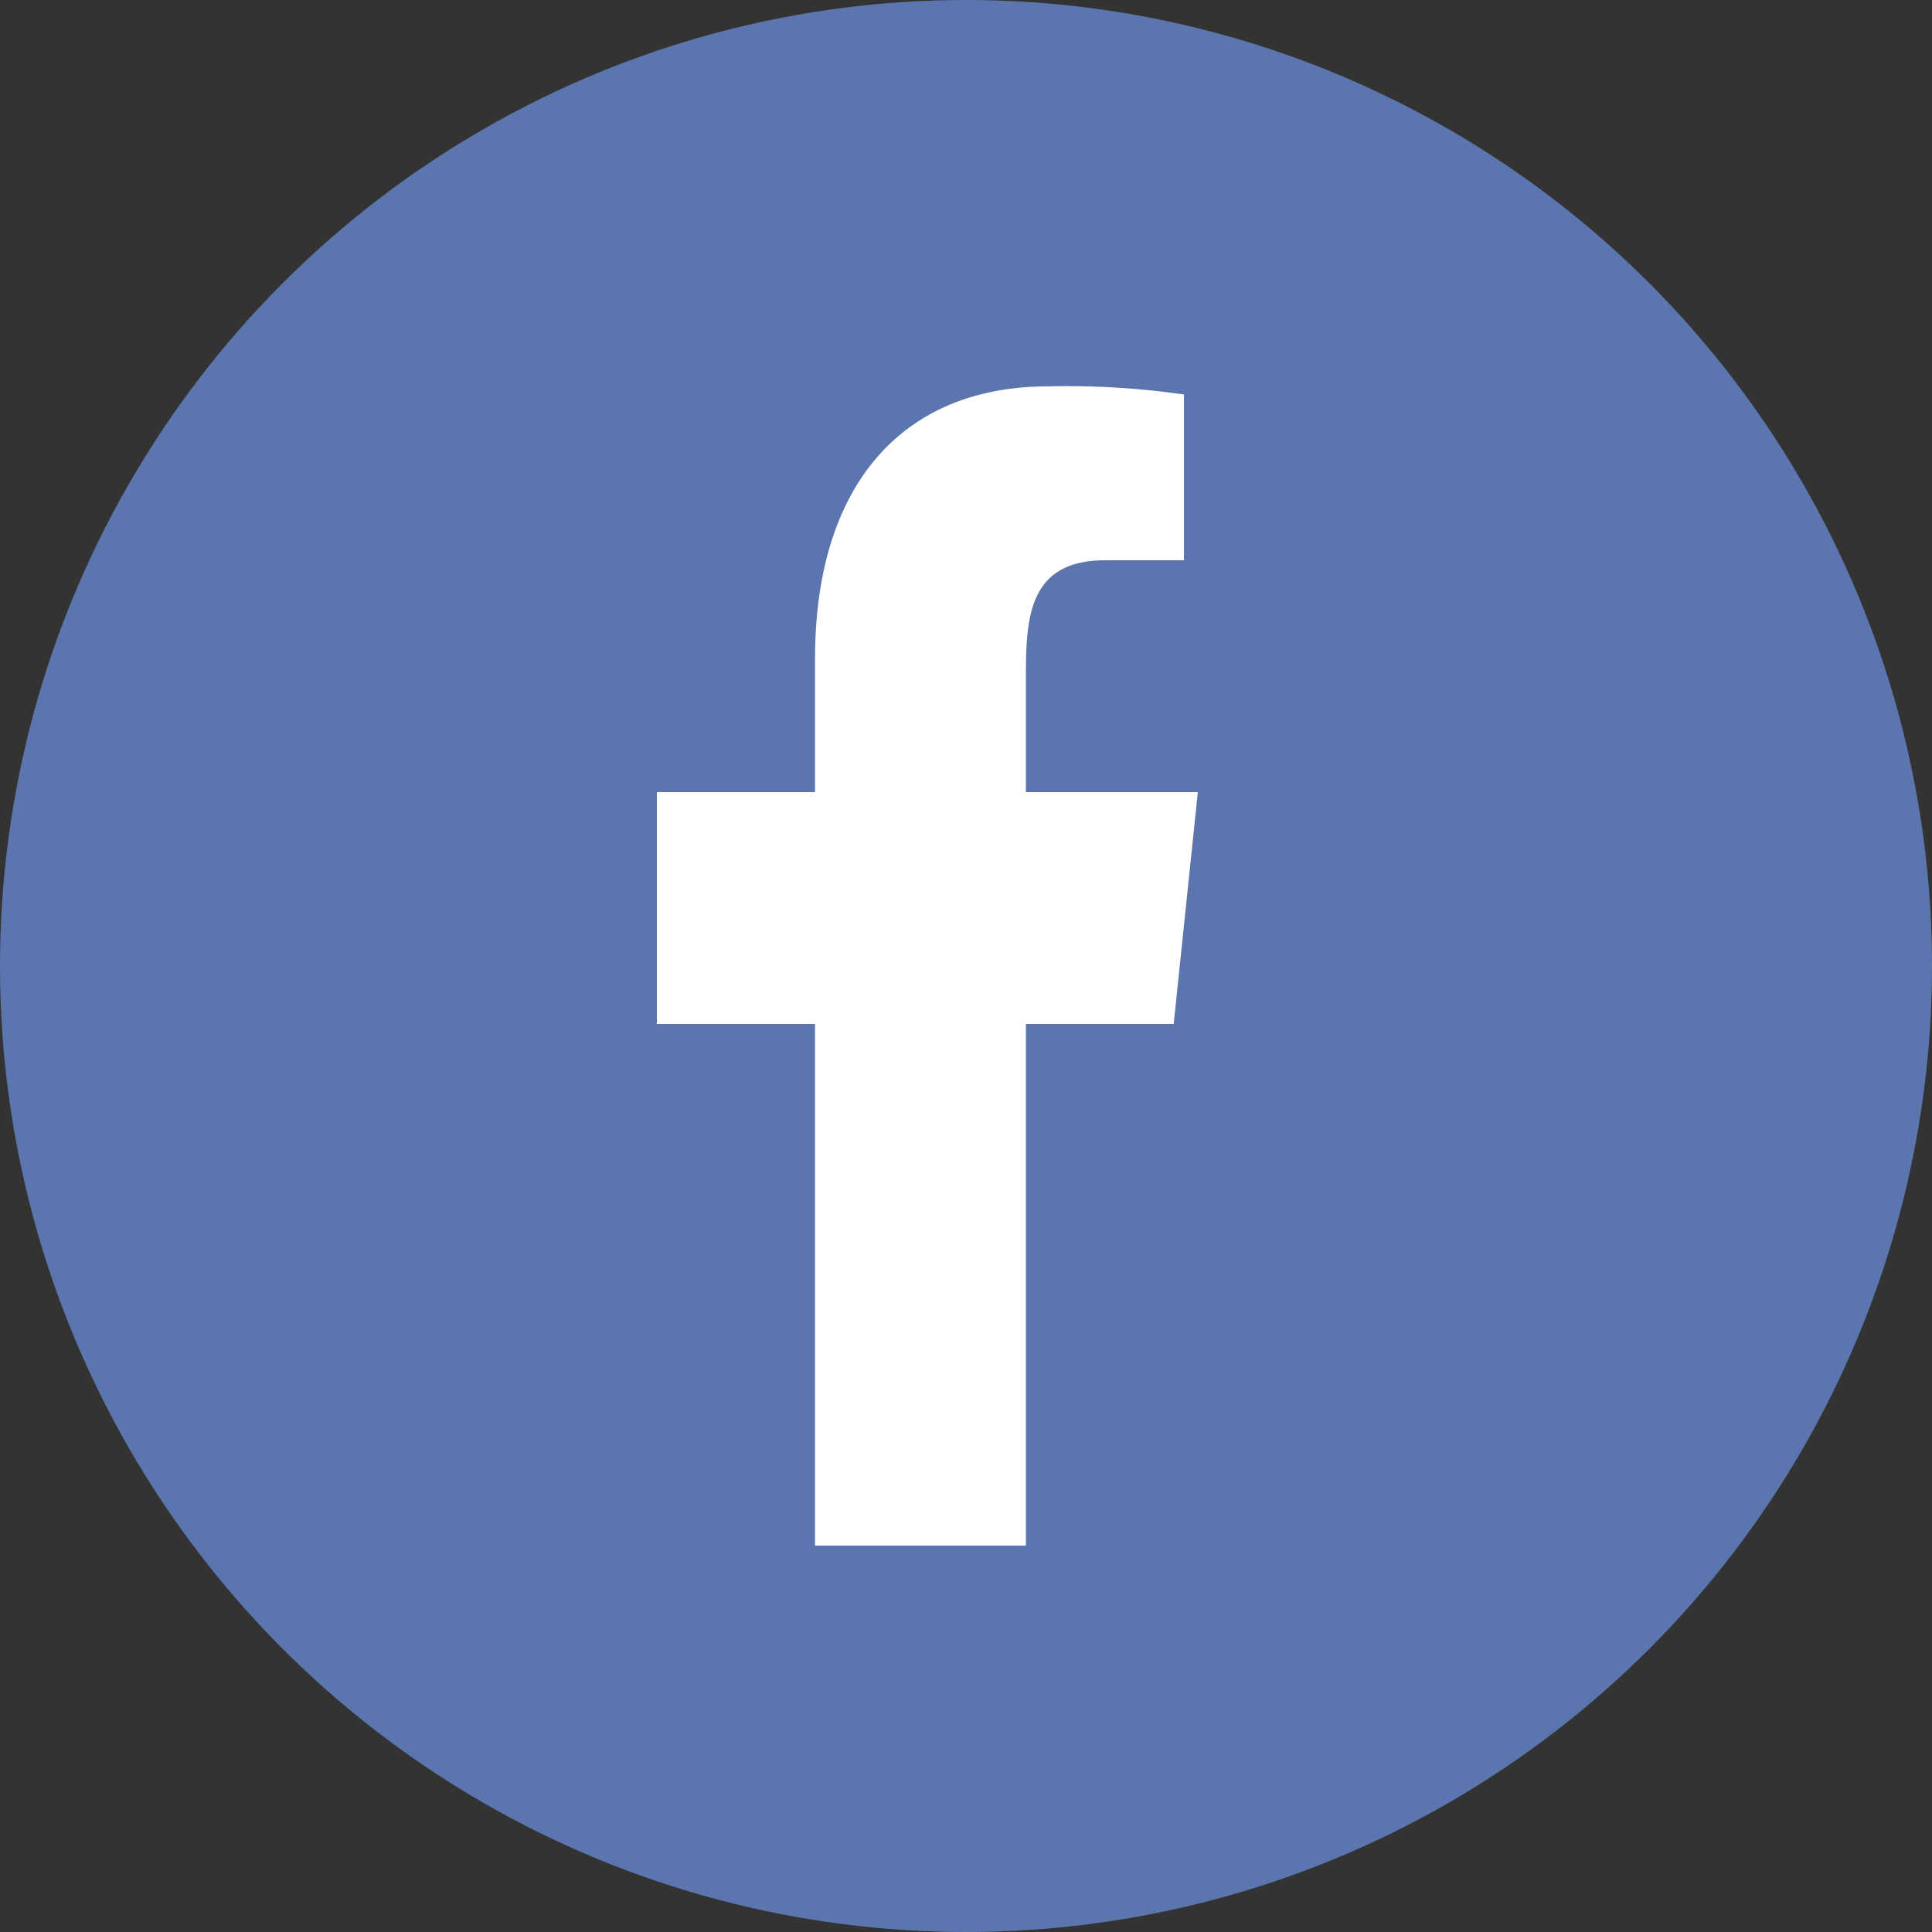 <svg id="Facebook" xmlns="http://www.w3.org/2000/svg" width="50" height="50" viewBox="0 0 50 50">
  <rect x="0" y="0" width="50" height="50" fill="#333333" stroke="none"/>
  <circle id="Oval" cx="25" cy="25" r="25" fill="#5b76af"/>
  <path id="facebook_176_" data-name="facebook [#176]" d="M9.55,30V16.5h3.825l.625-6H9.55V7.578C9.55,6.033,9.587,4.5,11.6,4.5h2.041V.21A21.1,21.1,0,0,0,10.116,0c-3.7,0-6.023,2.486-6.023,7.05V10.5H0v6H4.093V30Z" transform="translate(17 10)" fill="#fff"/>
</svg>
